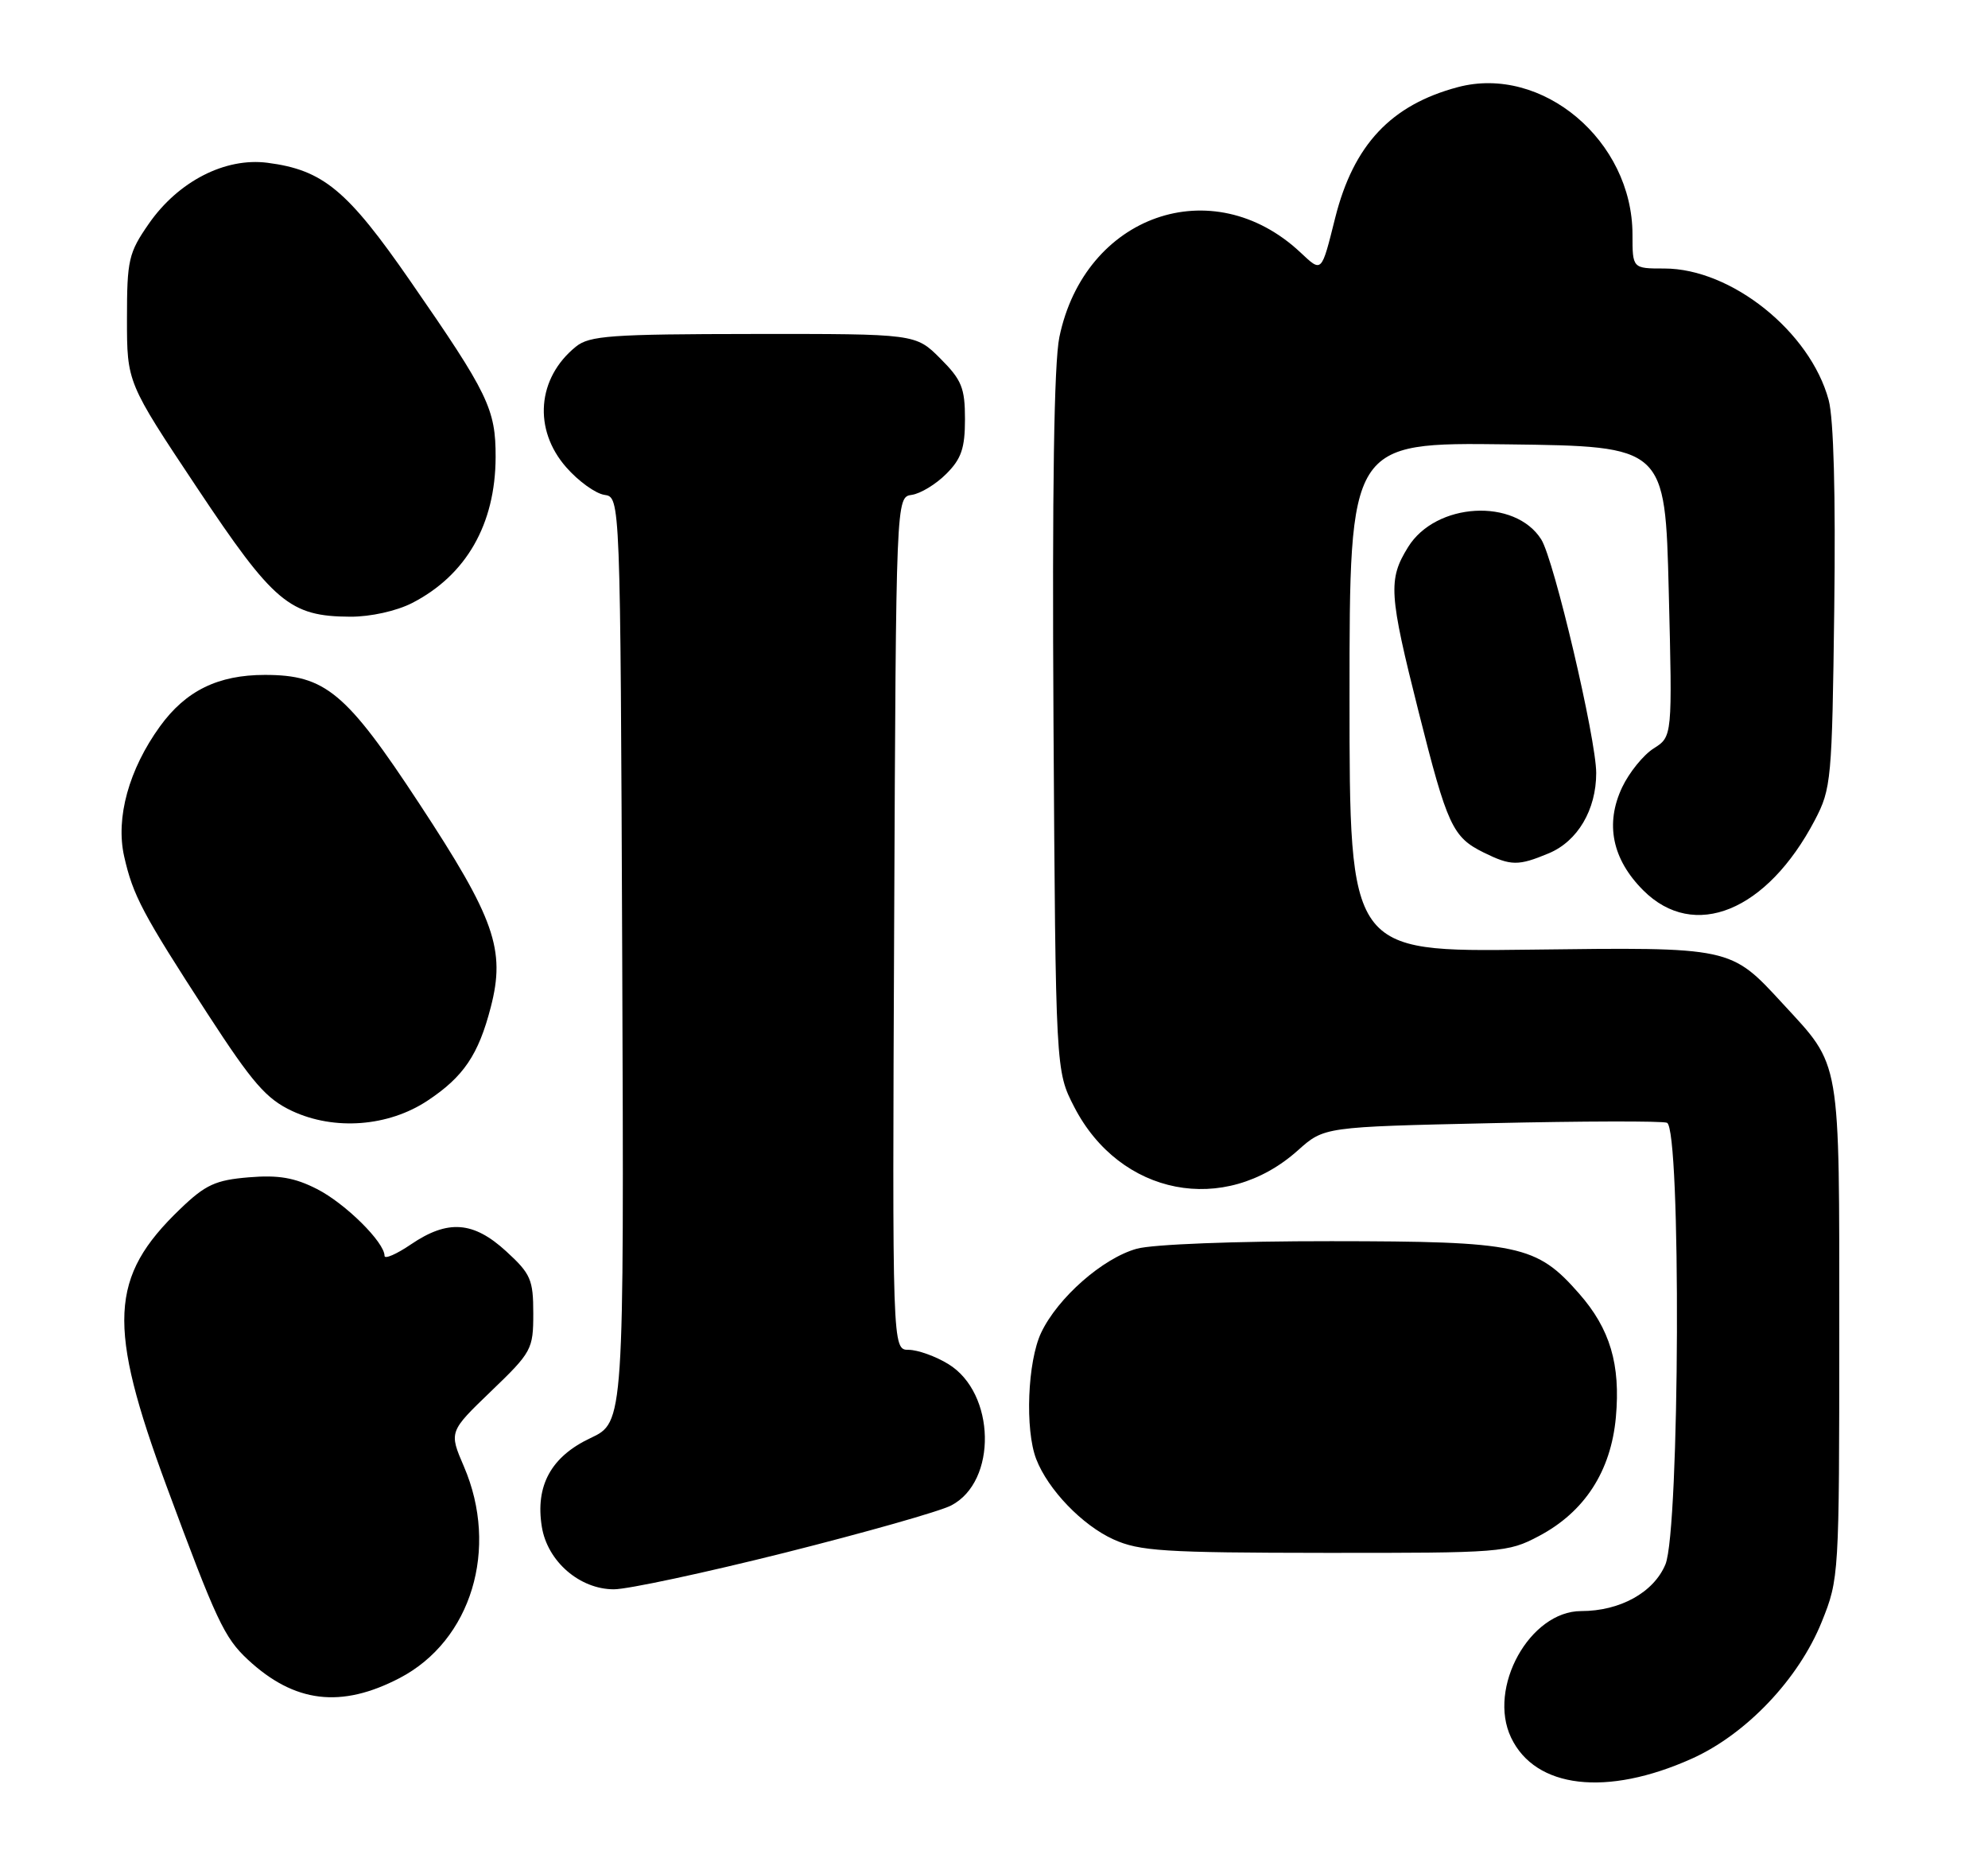 <?xml version="1.0" encoding="UTF-8" standalone="no"?>
<!DOCTYPE svg PUBLIC "-//W3C//DTD SVG 1.1//EN" "http://www.w3.org/Graphics/SVG/1.1/DTD/svg11.dtd" >
<svg xmlns="http://www.w3.org/2000/svg" xmlns:xlink="http://www.w3.org/1999/xlink" version="1.1" viewBox="0 0 274 256">
 <g >
 <path fill="currentColor"
d=" M 233.17 242.34 C 240.68 238.97 247.92 231.35 251.09 223.47 C 253.47 217.57 253.50 217.09 253.50 183.50 C 253.50 145.33 253.80 147.08 245.72 138.31 C 238.48 130.45 238.75 130.51 210.75 130.86 C 186.00 131.17 186.00 131.17 186.00 96.06 C 186.00 60.96 186.00 60.96 207.75 61.23 C 229.50 61.50 229.50 61.50 230.00 81.50 C 230.50 101.50 230.50 101.50 227.92 103.13 C 226.50 104.03 224.55 106.44 223.58 108.48 C 221.20 113.50 222.20 118.40 226.48 122.68 C 233.49 129.69 243.54 125.58 250.14 113.00 C 252.40 108.68 252.51 107.51 252.81 83.84 C 253.01 68.18 252.73 57.70 252.04 55.13 C 249.50 45.71 238.62 37.00 229.39 37.00 C 225.00 37.00 225.00 37.00 225.00 32.32 C 225.00 19.40 212.56 8.91 200.92 12.01 C 191.72 14.46 186.56 19.95 184.03 30.00 C 182.10 37.69 182.22 37.58 179.22 34.77 C 167.10 23.44 149.50 29.62 146.01 46.45 C 145.27 50.01 145.01 67.54 145.20 99.66 C 145.50 147.56 145.50 147.56 148.05 152.52 C 154.36 164.77 168.76 167.57 178.88 158.52 C 182.50 155.28 182.50 155.28 205.50 154.77 C 218.15 154.48 229.06 154.46 229.75 154.71 C 231.72 155.43 231.52 210.81 229.54 215.57 C 227.92 219.44 223.29 222.00 217.93 222.00 C 210.85 222.00 204.99 232.57 208.27 239.44 C 211.61 246.45 221.45 247.60 233.17 242.34 Z  M 55.10 231.22 C 64.97 226.06 68.81 213.40 63.94 202.08 C 61.88 197.29 61.88 197.29 67.69 191.70 C 73.29 186.32 73.50 185.93 73.50 180.98 C 73.50 176.33 73.15 175.52 69.76 172.42 C 65.24 168.28 61.72 168.02 56.64 171.47 C 54.64 172.83 53.00 173.54 53.00 173.05 C 53.00 171.18 47.59 165.83 43.70 163.85 C 40.61 162.27 38.38 161.89 34.29 162.23 C 29.71 162.61 28.32 163.24 24.84 166.59 C 15.06 175.97 14.74 182.59 22.98 204.86 C 29.81 223.31 30.91 225.66 34.15 228.68 C 40.58 234.66 47.01 235.44 55.10 231.22 Z  M 108.17 213.96 C 119.22 211.18 129.54 208.26 131.09 207.45 C 137.48 204.15 137.23 191.94 130.70 187.96 C 128.94 186.88 126.48 186.01 125.24 186.00 C 122.98 186.00 122.98 186.00 123.24 127.25 C 123.50 68.50 123.50 68.50 125.67 68.19 C 126.87 68.02 129.01 66.72 130.42 65.30 C 132.50 63.23 133.00 61.76 133.00 57.76 C 133.00 53.45 132.55 52.35 129.60 49.40 C 126.20 46.00 126.20 46.00 103.85 46.02 C 84.18 46.04 81.24 46.25 79.37 47.77 C 74.02 52.10 73.46 59.18 78.05 64.40 C 79.72 66.31 82.09 68.01 83.30 68.19 C 85.50 68.50 85.50 68.50 85.76 132.24 C 86.01 195.98 86.01 195.98 81.39 198.16 C 75.96 200.71 73.76 204.72 74.68 210.39 C 75.45 215.15 79.89 219.00 84.61 219.00 C 86.52 219.00 97.12 216.73 108.17 213.96 Z  M 212.09 211.67 C 218.40 208.34 222.03 202.74 222.71 195.30 C 223.37 188.01 221.91 183.11 217.65 178.26 C 211.77 171.55 209.37 171.05 183.50 171.03 C 170.30 171.02 158.87 171.46 156.68 172.07 C 151.99 173.37 145.79 178.82 143.50 183.64 C 141.62 187.61 141.25 197.00 142.82 201.06 C 144.44 205.26 149.16 210.17 153.46 212.12 C 157.03 213.74 160.41 213.96 182.59 213.98 C 206.95 214.00 207.81 213.93 212.09 211.67 Z  M 58.92 151.67 C 63.88 148.39 65.95 145.34 67.64 138.79 C 69.70 130.86 68.19 126.56 57.79 110.74 C 47.71 95.39 44.84 93.00 36.51 93.00 C 30.05 93.00 25.61 95.18 22.05 100.09 C 17.76 106.02 15.92 112.69 17.11 118.00 C 18.33 123.41 19.64 125.88 28.61 139.70 C 34.82 149.26 36.70 151.42 40.26 153.09 C 46.09 155.81 53.52 155.25 58.92 151.67 Z  M 213.47 117.58 C 217.44 115.92 220.00 111.59 220.00 106.52 C 220.00 101.83 214.19 77.13 212.43 74.34 C 208.81 68.59 197.89 69.21 194.07 75.39 C 191.30 79.87 191.42 81.80 195.53 98.11 C 199.48 113.79 200.20 115.35 204.48 117.47 C 208.26 119.33 209.25 119.34 213.47 117.58 Z  M 56.79 83.10 C 64.25 79.27 68.28 72.25 68.31 63.00 C 68.33 56.37 67.29 54.23 56.60 38.80 C 47.87 26.18 44.53 23.42 36.86 22.43 C 31.02 21.68 24.57 24.99 20.51 30.83 C 17.72 34.85 17.50 35.81 17.50 43.94 C 17.50 52.71 17.50 52.71 27.13 67.17 C 37.73 83.09 39.93 84.94 48.29 84.98 C 51.07 84.99 54.63 84.20 56.79 83.10 Z "/>
</g>
</svg>